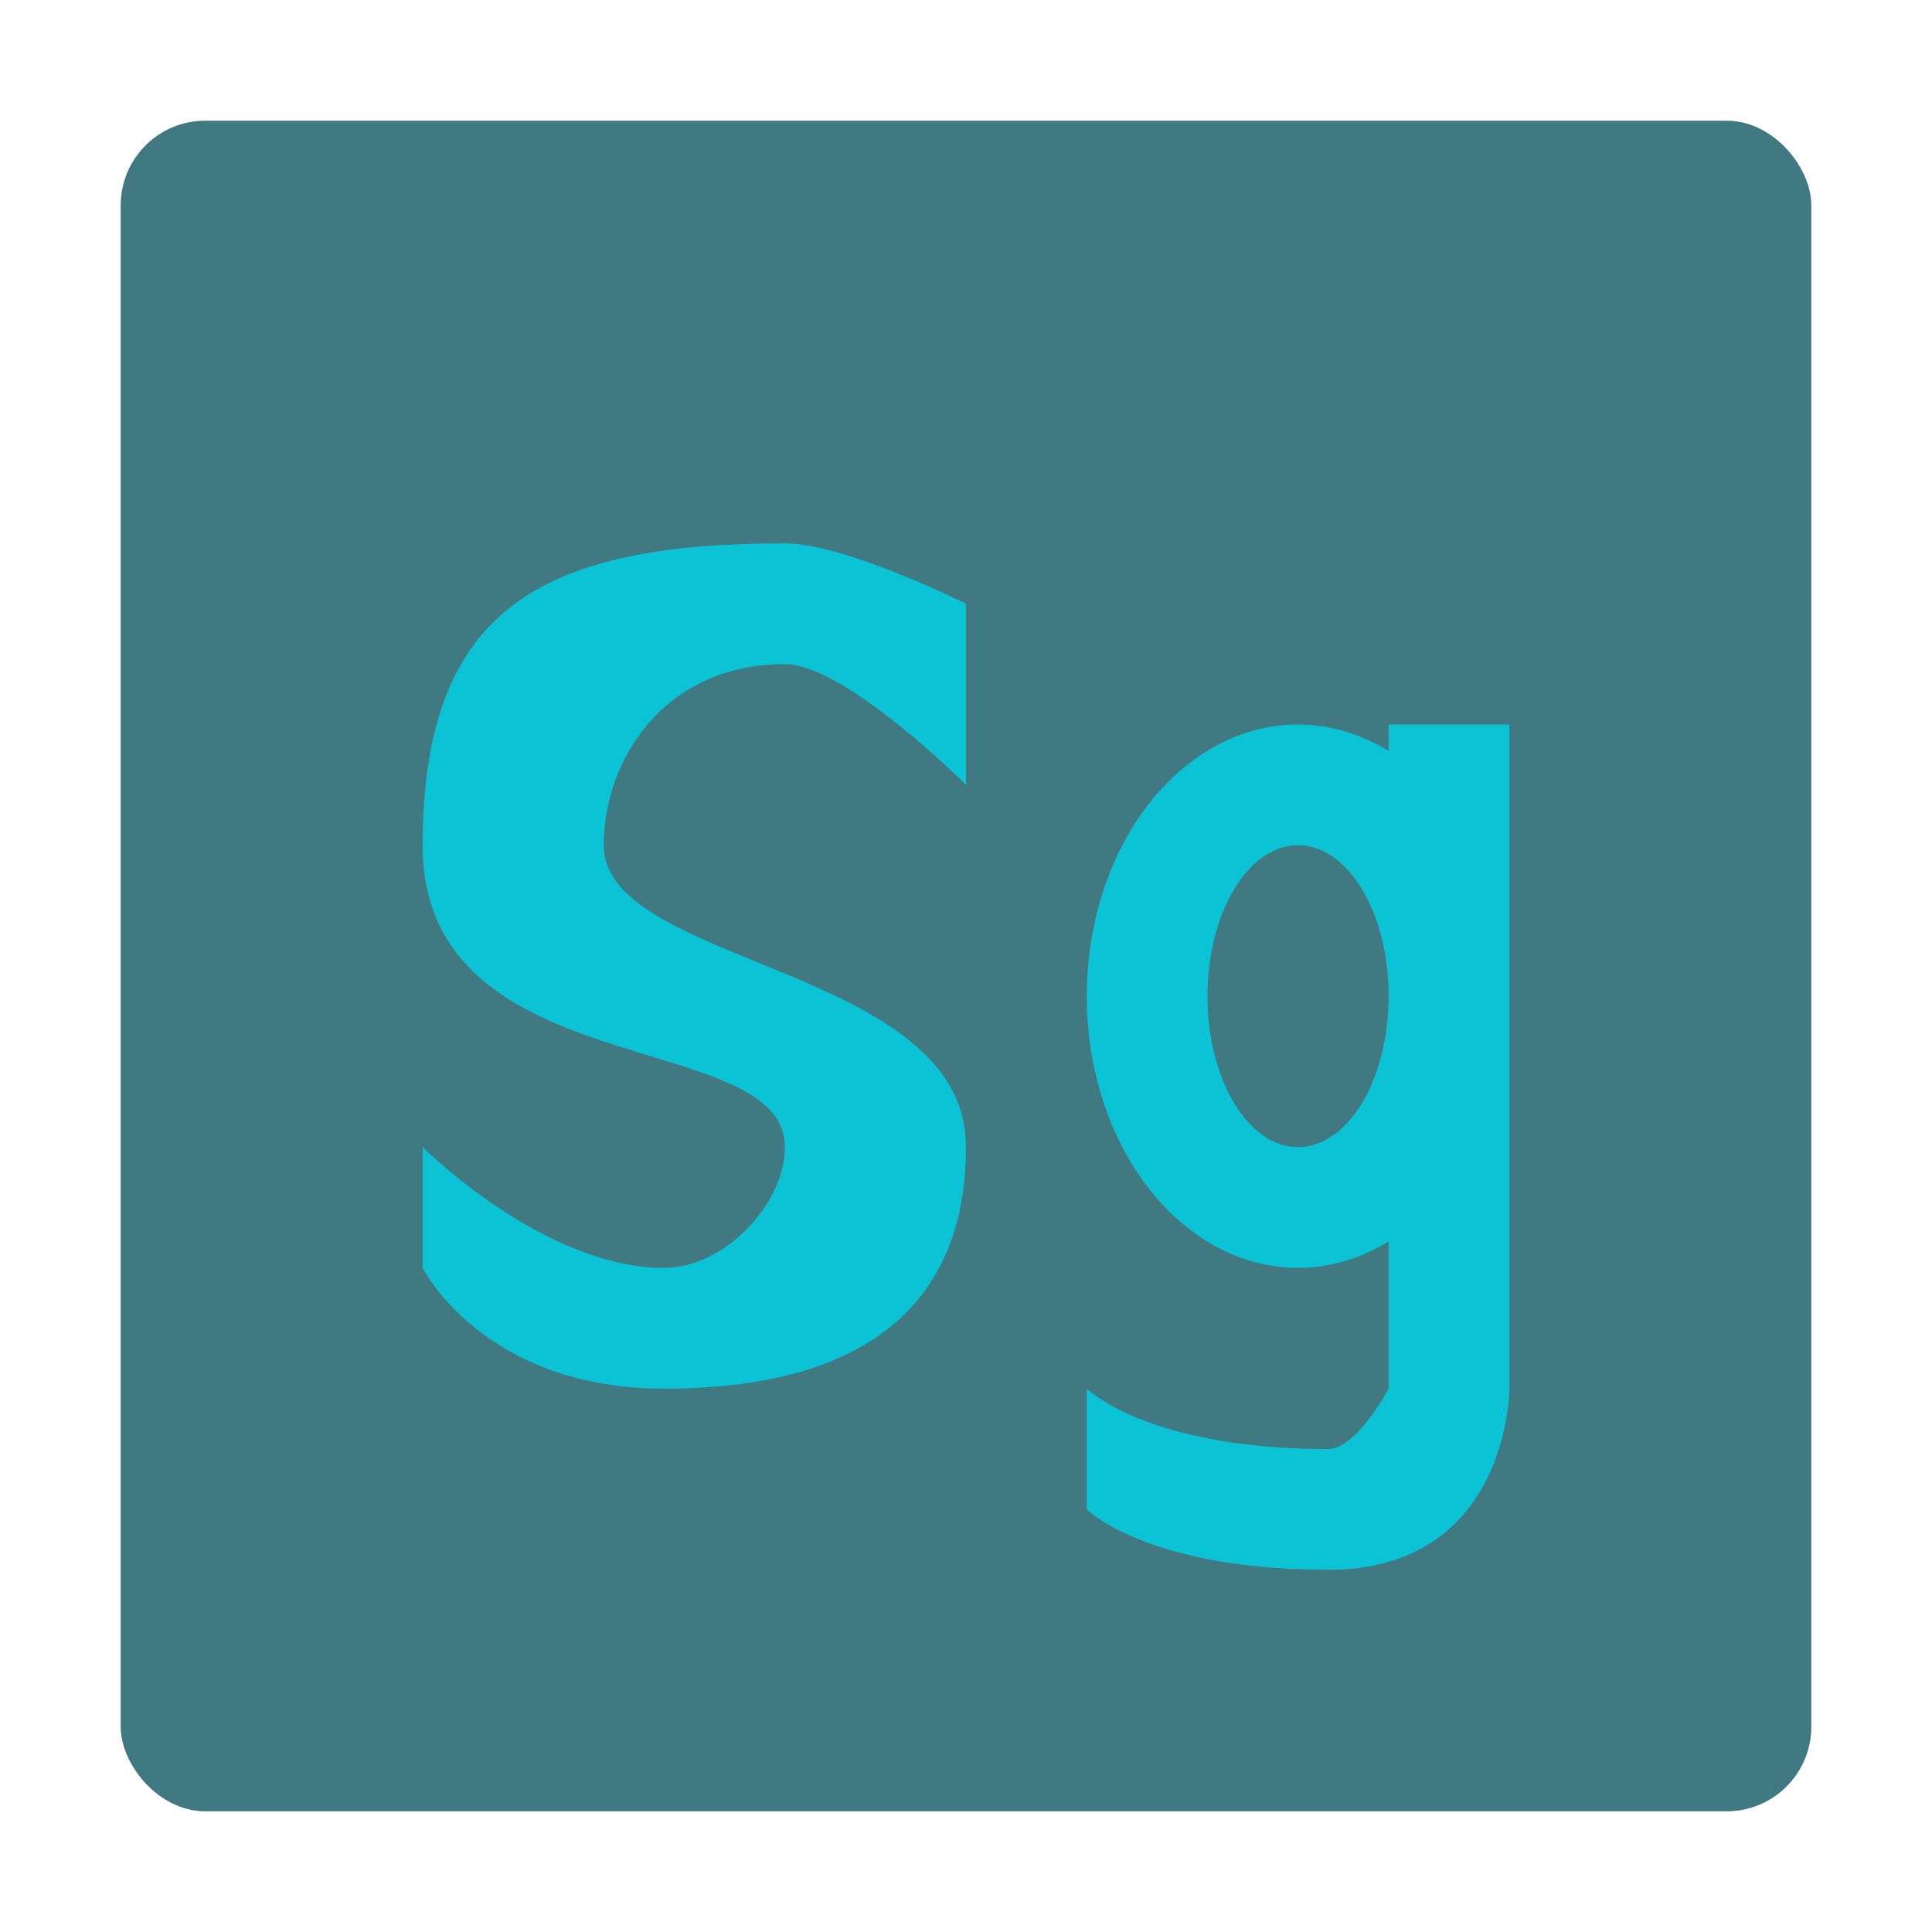 <?xml version="1.0" encoding="UTF-8" standalone="no"?>
<svg
   width="32"
   height="32"
   version="1.1"
   id="svg6"
   sodipodi:docname="AdobeSpeedgrade.svg"
   inkscape:version="1.4 (e7c3feb100, 2024-10-09)"
   xmlns:inkscape="http://www.inkscape.org/namespaces/inkscape"
   xmlns:sodipodi="http://sodipodi.sourceforge.net/DTD/sodipodi-0.dtd"
   xmlns="http://www.w3.org/2000/svg"
   xmlns:svg="http://www.w3.org/2000/svg">
  <defs
     id="defs6">
    <filter
       inkscape:collect="always"
       style="color-interpolation-filters:sRGB"
       id="filter6"
       x="-0.075"
       y="-0.075"
       width="1.15"
       height="1.15">
      <feGaussianBlur
         inkscape:collect="always"
         stdDeviation="0.875"
         id="feGaussianBlur6" />
    </filter>
  </defs>
  <sodipodi:namedview
     id="namedview6"
     pagecolor="#ffffff"
     bordercolor="#000000"
     borderopacity="0.25"
     inkscape:showpageshadow="2"
     inkscape:pageopacity="0.0"
     inkscape:pagecheckerboard="0"
     inkscape:deskcolor="#d1d1d1"
     inkscape:zoom="24.21875"
     inkscape:cx="15.979355"
     inkscape:cy="16"
     inkscape:window-width="1920"
     inkscape:window-height="1014"
     inkscape:window-x="0"
     inkscape:window-y="24"
     inkscape:window-maximized="1"
     inkscape:current-layer="svg6" />
  <rect
     style="fill:#000000;filter:url(#filter6);opacity:0.5"
     rx="1.4"
     ry="1.4"
     height="28"
     width="28"
     y="2"
     x="2"
     id="rect1-7" />
  <rect
     x="2"
     y="2"
     width="28"
     height="28"
     rx="1.4"
     ry="1.4"
     style="fill:#417983"
     id="rect1" />
  <path
     d="m7 19v2s1 2 4 2c4 0 5-2 5-4 0-3-6-3-6-5 0-1.414 1-3 3-3 1 0 3 2 3 2v-3s-2-1-3-1c-4 0-6 1.057-6 5 0 4 6 3 6 5 0 0.943-1 2-2 2-2 0-4-2-4-2z"
     style="fill:#0bc3d4"
     id="path4" />
  <path
     d="m21.5 12a3.5 4.5 0 0 0-3.5 4.5 3.5 4.5 0 0 0 3.5 4.5 3.5 4.5 0 0 0 1.5-0.439v2.439s-0.529 1-1 1c-3 0-4-1-4-1v2s1 1 4 1 3-3 3-3v-6.5-4.5h-2v0.439a3.5 4.5 0 0 0-1.5-0.439zm0 2a1.5 2.5 0 0 1 1.5 2.5 1.5 2.5 0 0 1-1.5 2.5 1.5 2.5 0 0 1-1.5-2.5 1.5 2.5 0 0 1 1.5-2.5z"
     style="fill:#0bc3d4"
     id="path6" />
</svg>
